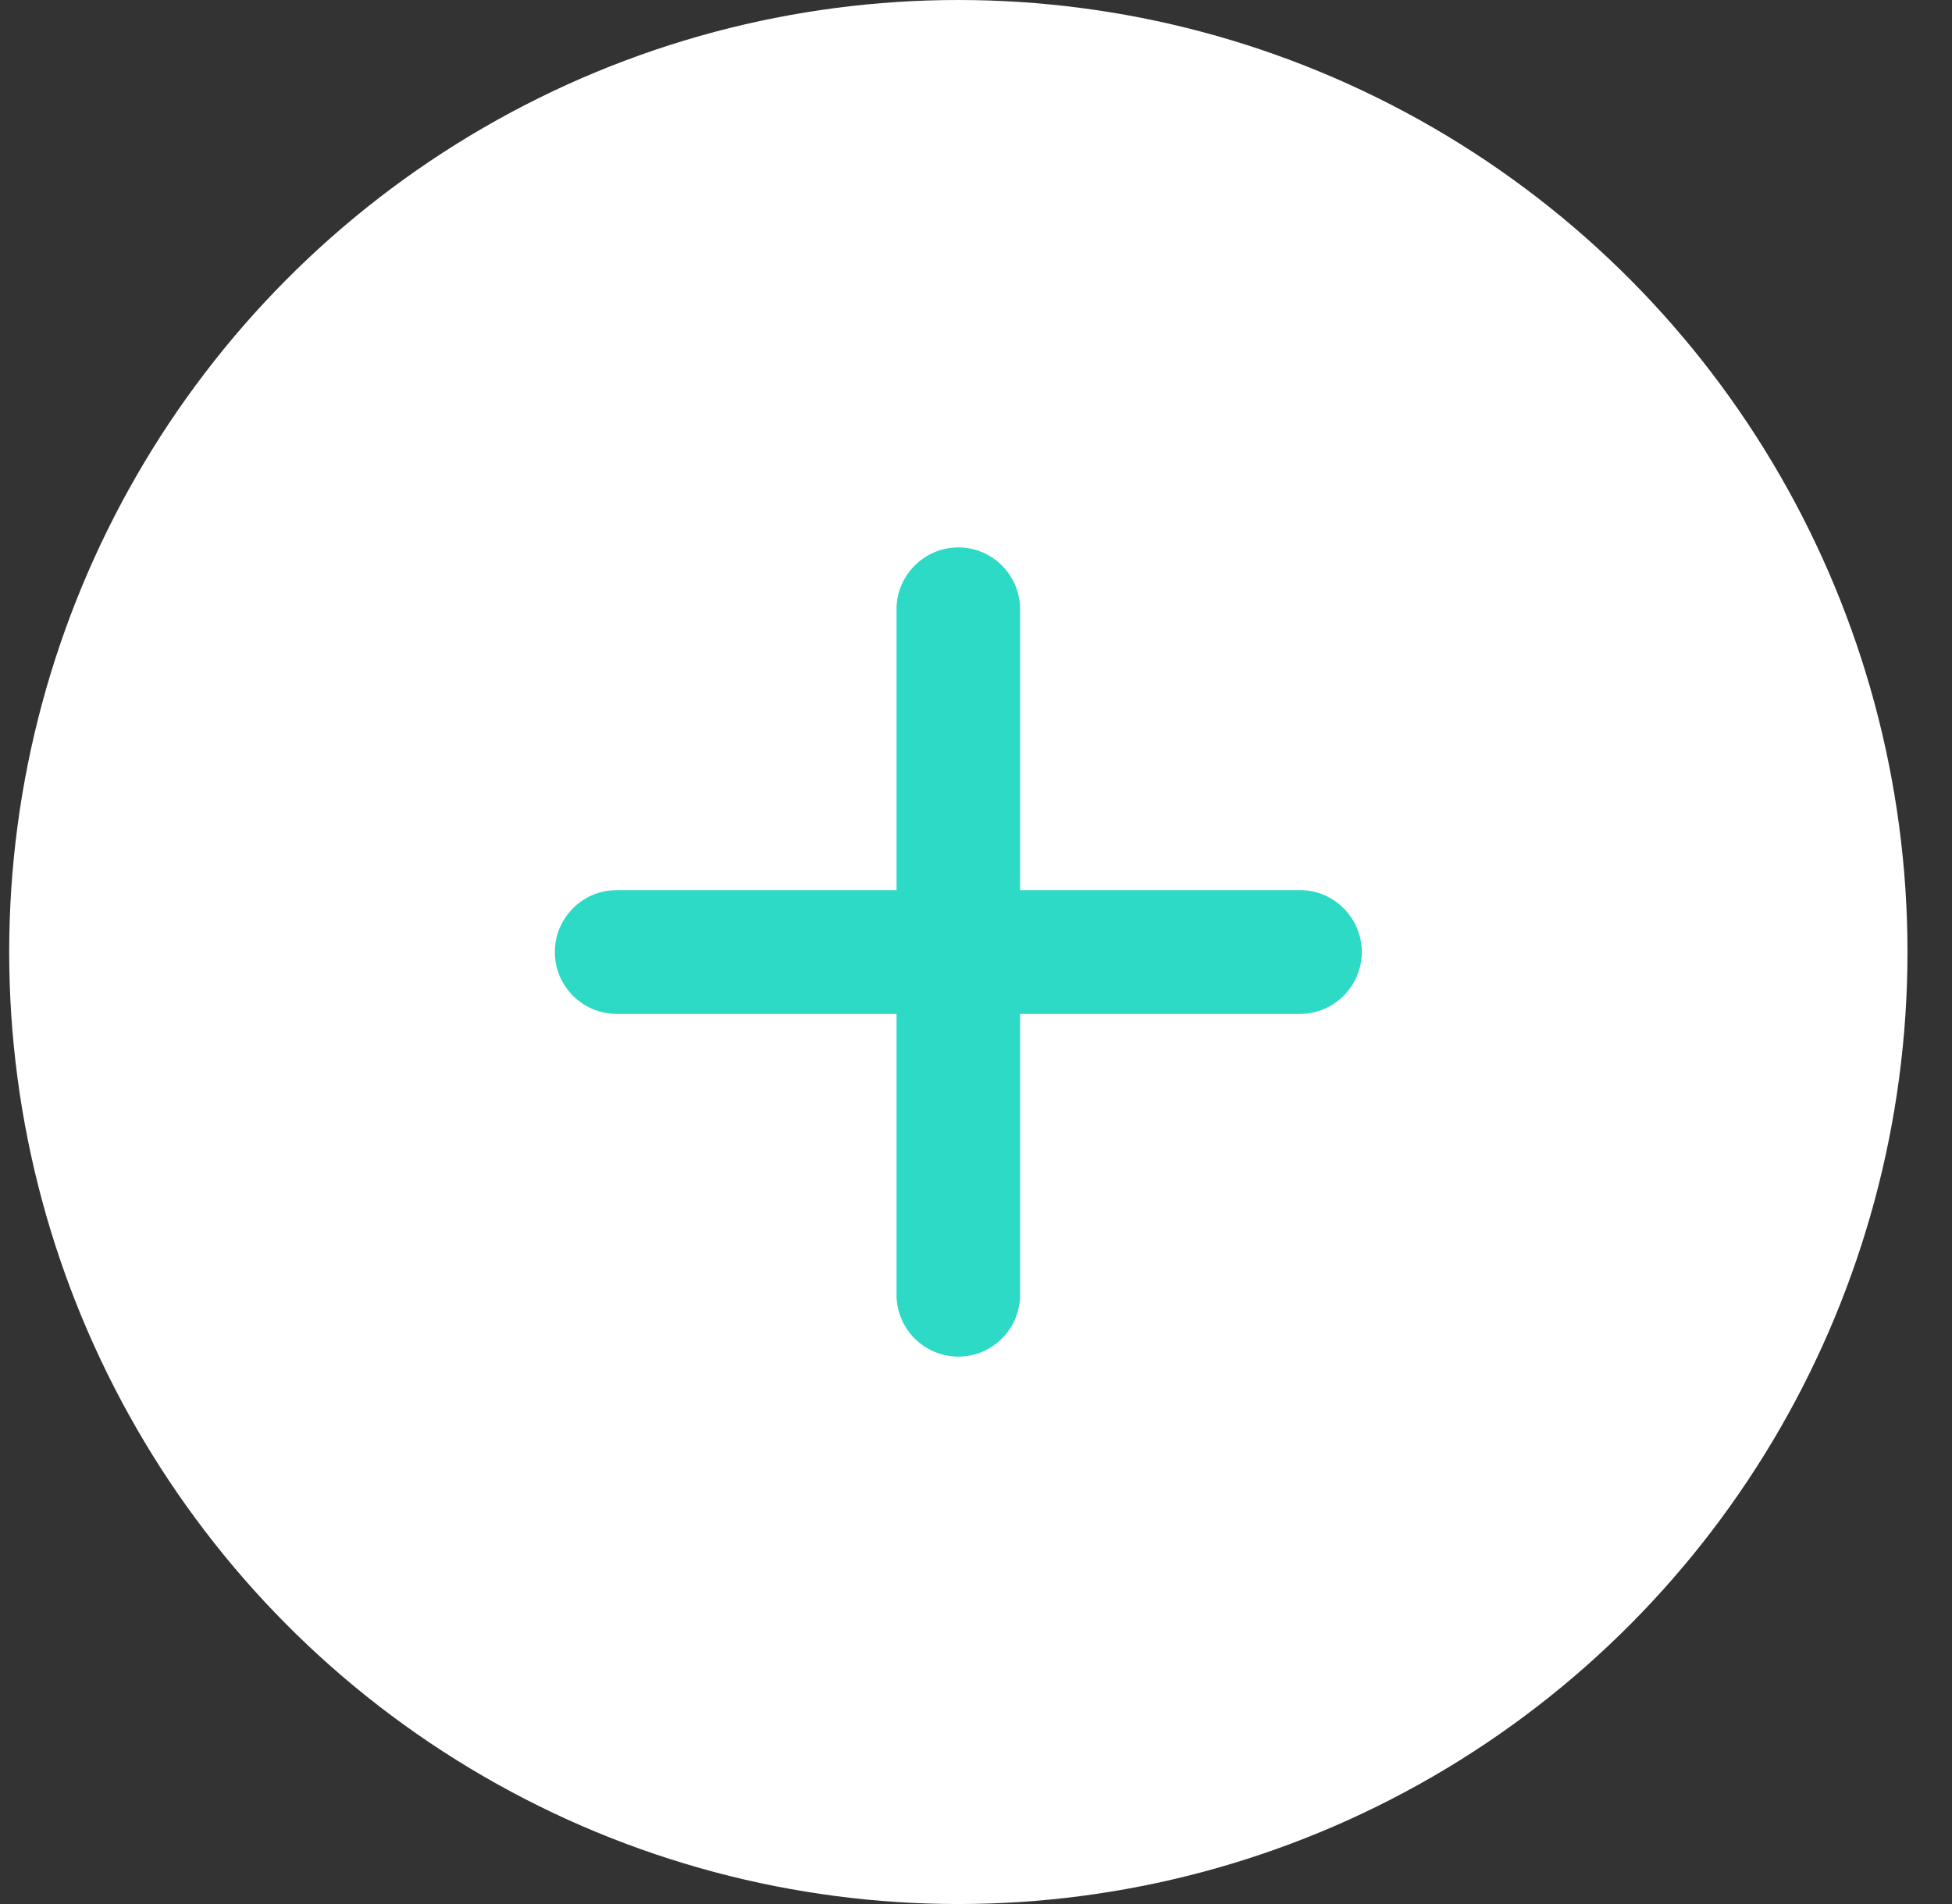 <svg width="41" height="40" viewBox="0 0 41 40" fill="none" xmlns="http://www.w3.org/2000/svg">
<rect x="0" y="0" width="41" height="40" fill="#333333" stroke="none"/>
<ellipse cx="20.129" cy="20" rx="19.936" ry="20" fill="white"/>
<path d="M19.081 12.8V18.95H12.952C12.373 18.95 11.904 19.421 11.904 20C11.904 20.579 12.373 21.05 12.952 21.05H19.081V27.2C19.081 27.779 19.549 28.25 20.129 28.25C20.708 28.25 21.176 27.779 21.176 27.2V21.05H27.305C27.885 21.05 28.353 20.579 28.353 20C28.353 19.421 27.885 18.95 27.305 18.95H21.176V12.8C21.176 12.221 20.708 11.75 20.129 11.75C19.549 11.75 19.081 12.221 19.081 12.8Z" fill="#2CDAC5" stroke="#2CDAC5" stroke-width="0.5"/>
</svg>
